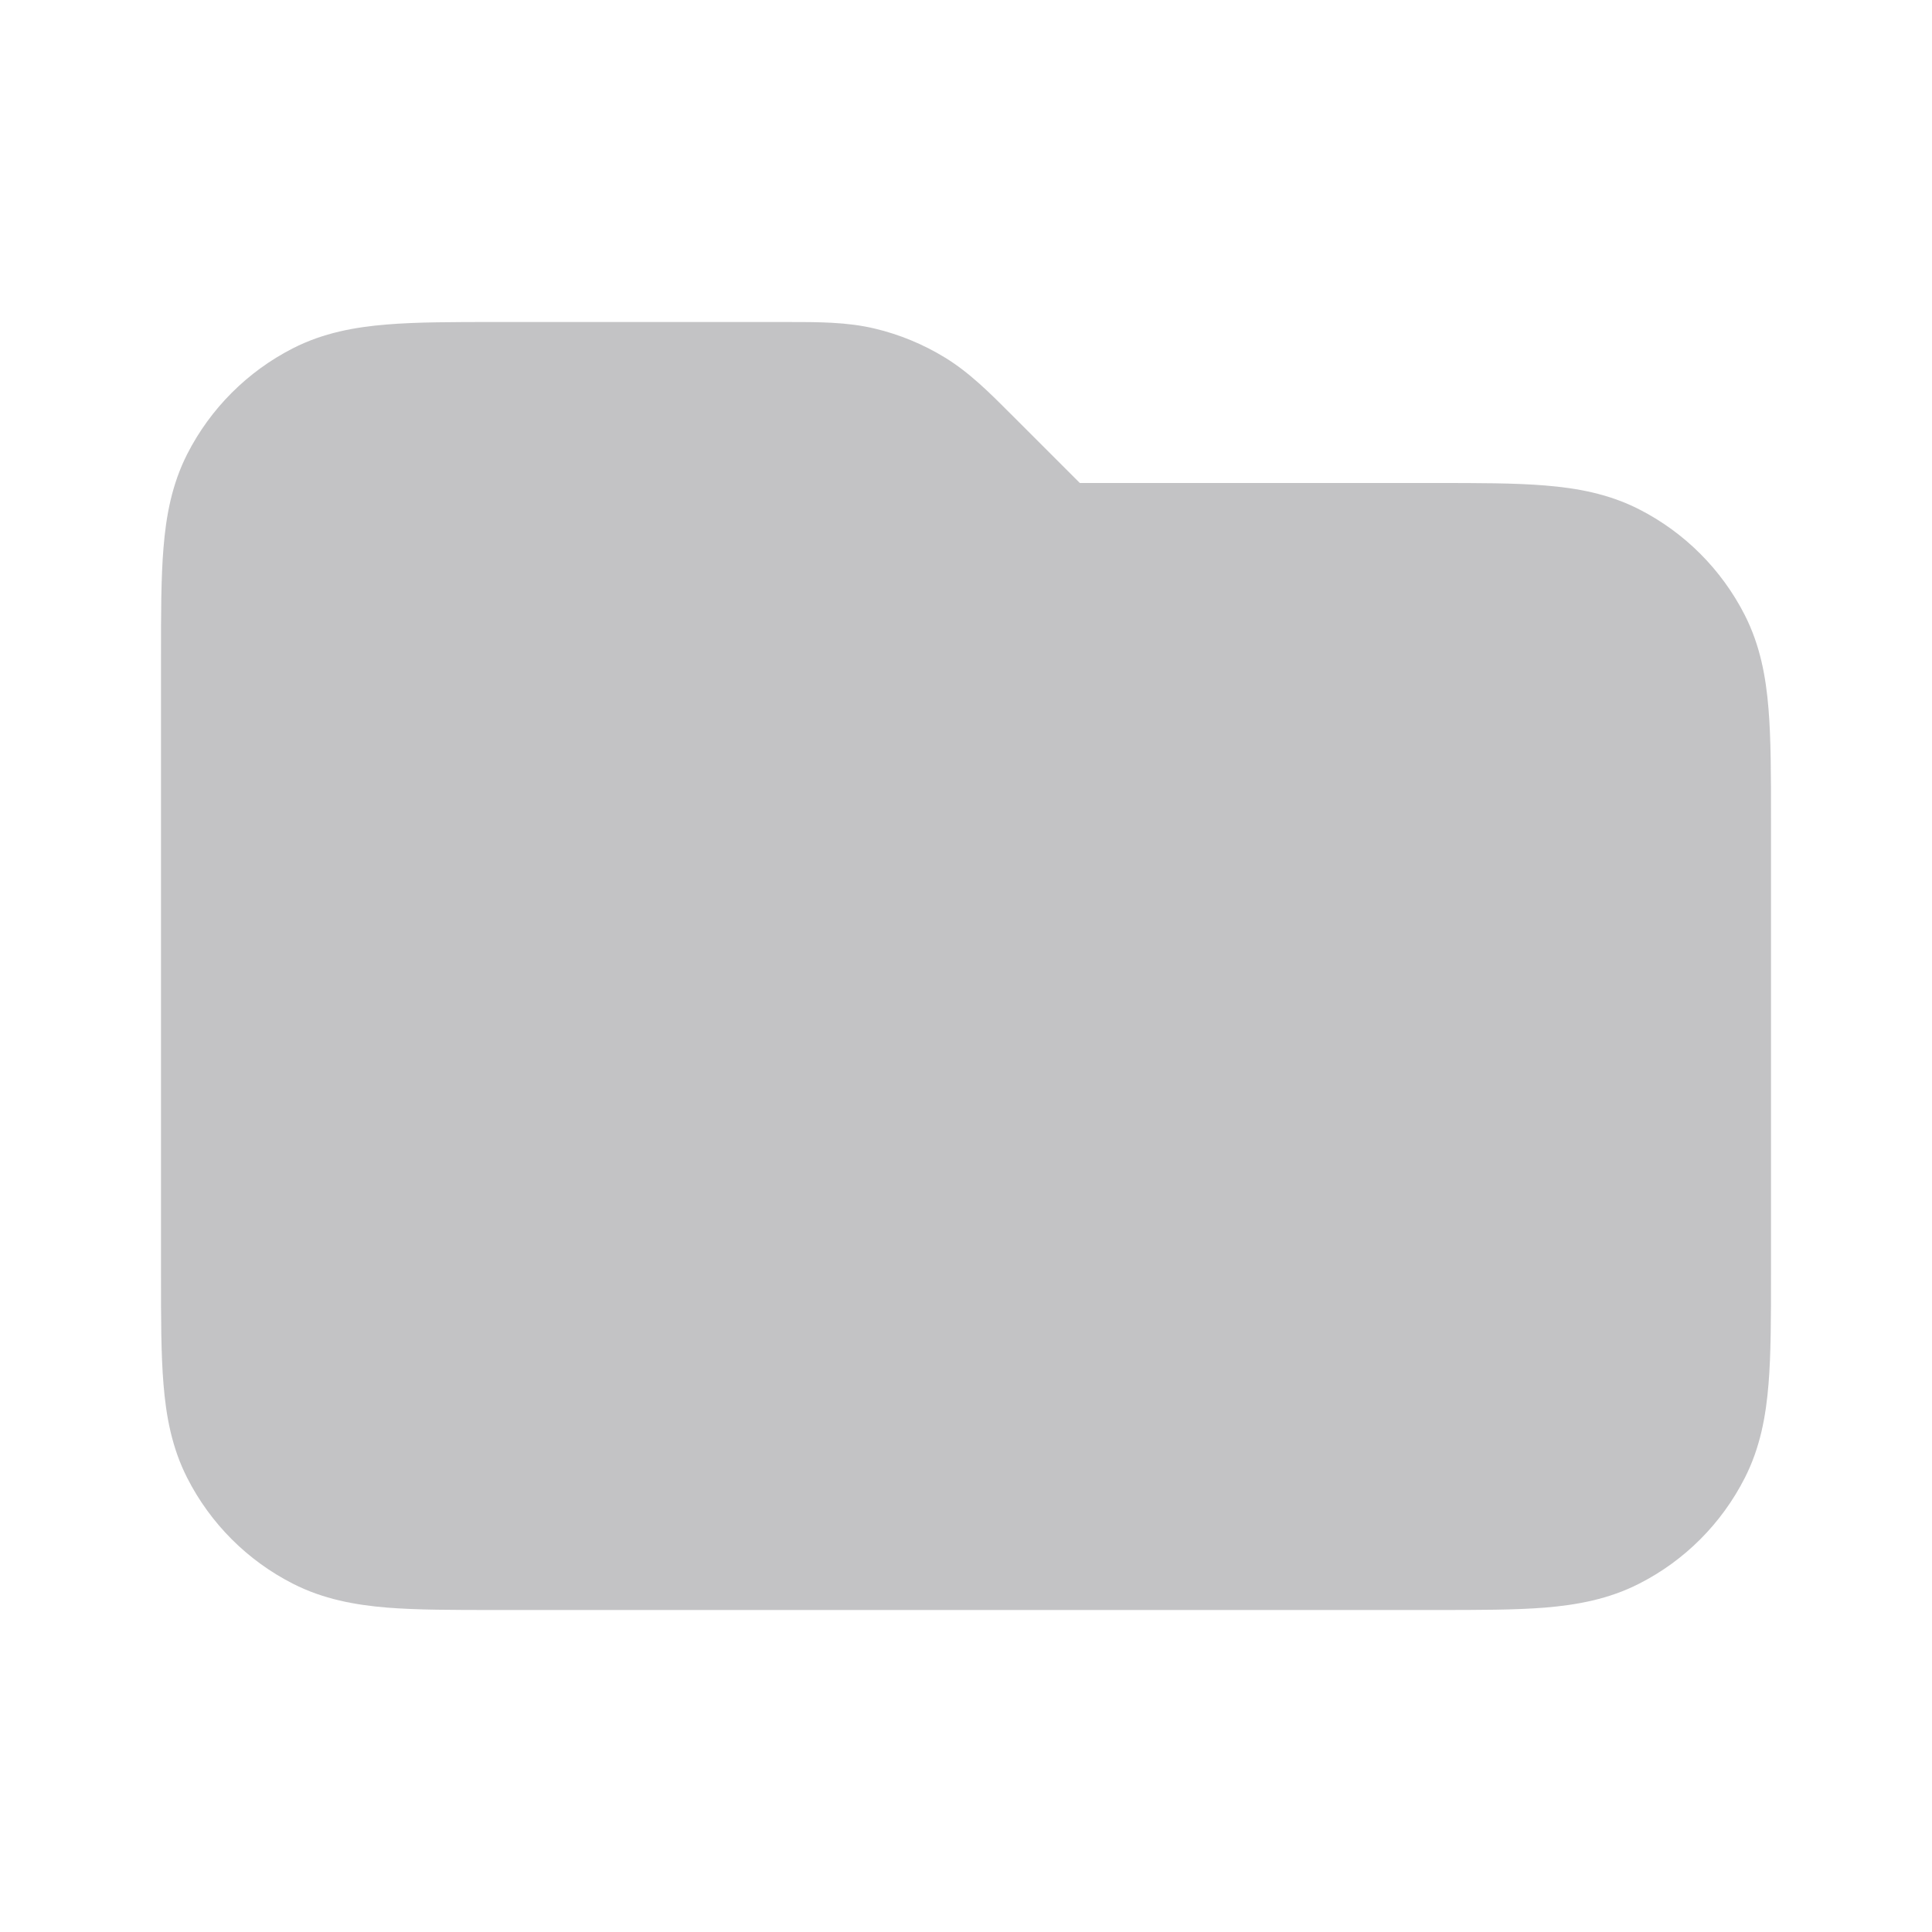 <svg width="24" height="24" viewBox="0 0 24 24" fill="none" xmlns="http://www.w3.org/2000/svg">
<path opacity="0.25" d="M10.872 4.083C10.524 3.999 10.165 4 9.758 4L6.161 4C5.634 4 5.18 4 4.805 4.031C4.41 4.063 4.016 4.134 3.638 4.327C3.074 4.615 2.615 5.074 2.327 5.638C2.134 6.017 2.063 6.41 2.031 6.805C2 7.18 2 7.634 2 8.162V15.839C2 16.366 2 16.821 2.031 17.195C2.063 17.59 2.134 17.984 2.327 18.362C2.615 18.927 3.074 19.386 3.638 19.673C4.016 19.866 4.41 19.937 4.805 19.97C5.18 20 5.634 20 6.161 20H17.838C18.366 20 18.82 20 19.195 19.97C19.59 19.937 19.984 19.866 20.362 19.673C20.927 19.386 21.385 18.927 21.673 18.362C21.866 17.984 21.937 17.59 21.969 17.195C22 16.821 22 16.366 22 15.839V10.162C22 9.634 22 9.18 21.969 8.805C21.937 8.41 21.866 8.017 21.673 7.638C21.385 7.074 20.927 6.615 20.362 6.327C19.984 6.134 19.59 6.063 19.195 6.031C18.82 6 18.366 6 17.839 6L13.414 6L12.585 5.171C12.298 4.883 12.045 4.629 11.739 4.442C11.471 4.278 11.178 4.156 10.872 4.083Z" fill="#12131A"/>
</svg>
